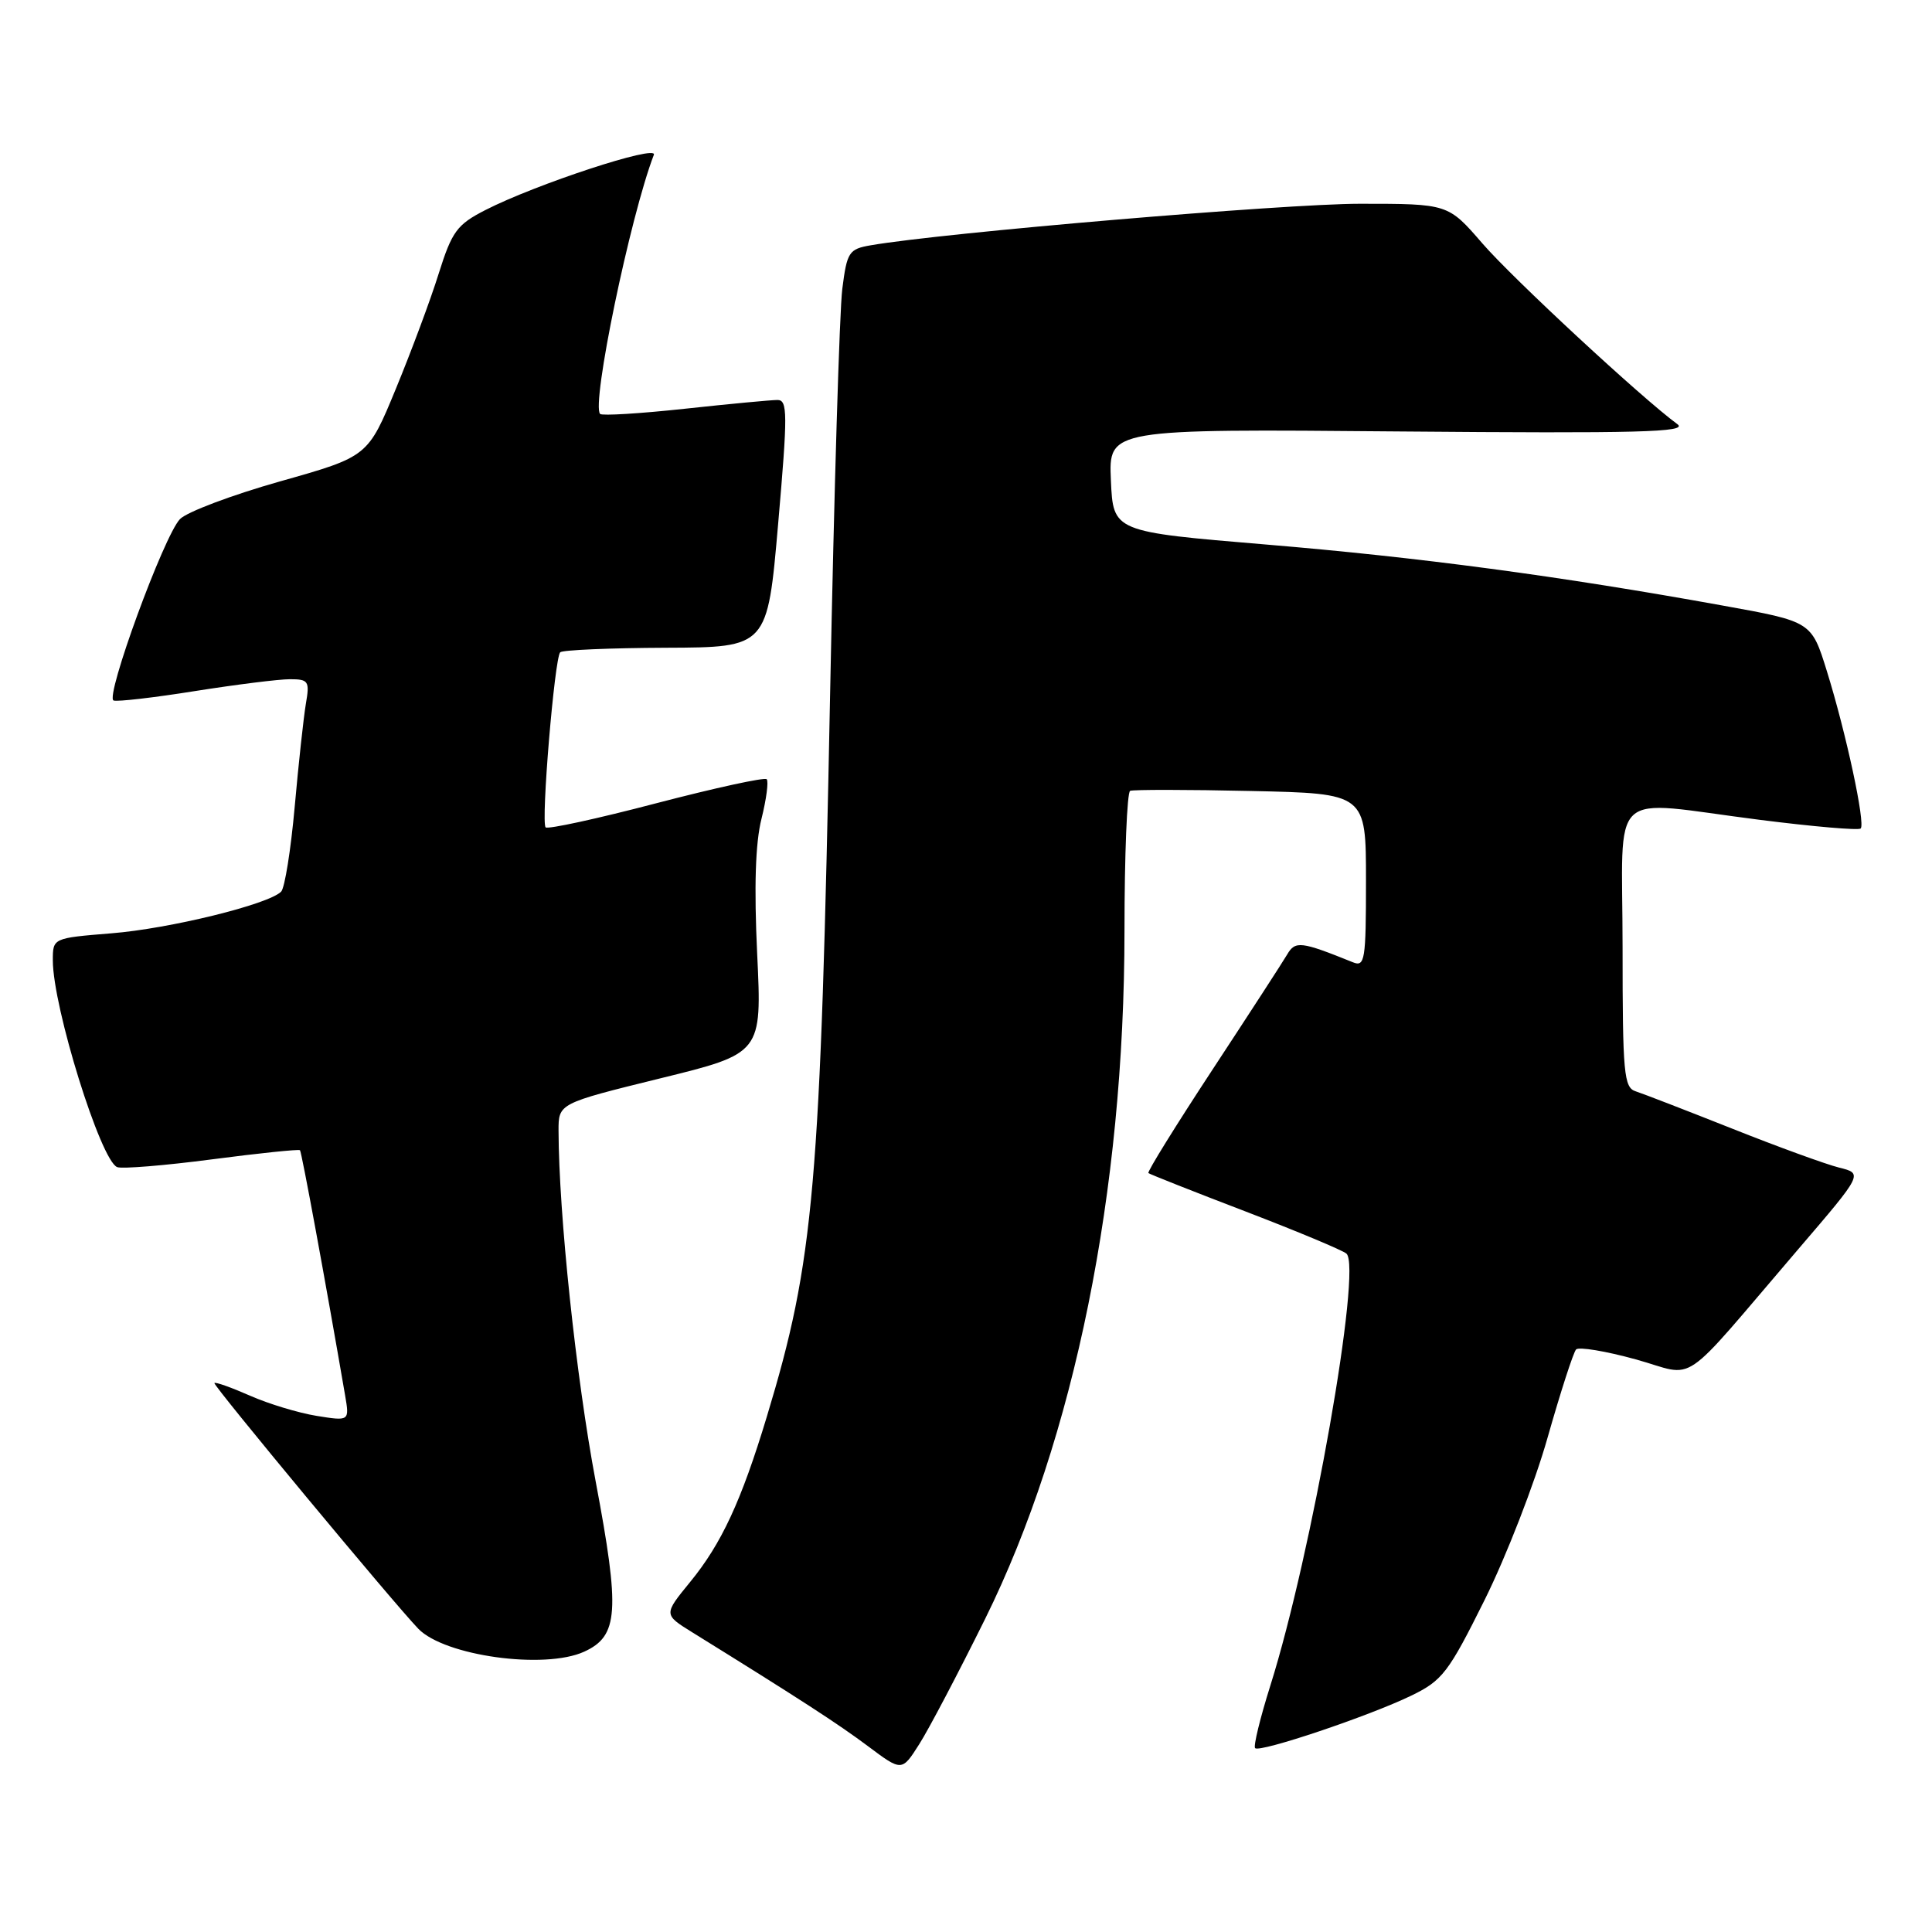 <?xml version="1.0" encoding="UTF-8" standalone="no"?>
<!DOCTYPE svg PUBLIC "-//W3C//DTD SVG 1.1//EN" "http://www.w3.org/Graphics/SVG/1.1/DTD/svg11.dtd" >
<svg xmlns="http://www.w3.org/2000/svg" xmlns:xlink="http://www.w3.org/1999/xlink" version="1.1" viewBox="0 0 256 256">
 <g >
 <path fill="currentColor"
d=" M 130.54 214.50 C 142.36 190.60 148.99 157.86 149.00 123.31 C 149.00 113.30 149.34 104.97 149.75 104.79 C 150.16 104.62 157.36 104.62 165.75 104.81 C 181.00 105.14 181.00 105.14 181.00 116.68 C 181.00 127.27 180.86 128.16 179.25 127.50 C 172.39 124.73 171.63 124.64 170.56 126.47 C 169.98 127.46 165.53 134.32 160.67 141.72 C 155.81 149.12 151.98 155.29 152.17 155.44 C 152.35 155.59 158.12 157.88 165.00 160.51 C 171.88 163.15 177.91 165.67 178.41 166.11 C 180.50 167.96 173.81 205.95 168.33 223.34 C 166.97 227.66 166.06 231.39 166.31 231.64 C 166.93 232.26 181.42 227.39 187.00 224.68 C 191.13 222.68 191.93 221.63 196.72 212.00 C 199.59 206.22 203.35 196.55 205.06 190.50 C 206.78 184.45 208.48 179.19 208.84 178.81 C 209.20 178.44 212.75 179.02 216.73 180.12 C 225.02 182.40 222.16 184.34 238.30 165.50 C 246.87 155.50 246.87 155.50 243.68 154.71 C 241.93 154.27 235.55 151.95 229.50 149.54 C 223.45 147.14 217.71 144.92 216.75 144.61 C 215.17 144.12 215.00 142.30 215.00 125.53 C 215.00 103.92 212.72 106.04 233.17 108.63 C 240.26 109.53 246.28 110.05 246.55 109.78 C 247.20 109.14 244.62 97.13 242.07 88.93 C 240.03 82.36 240.03 82.36 228.27 80.24 C 206.60 76.32 188.11 73.85 167.73 72.15 C 147.50 70.46 147.50 70.46 147.20 63.65 C 146.90 56.83 146.90 56.83 185.47 57.17 C 217.15 57.44 223.72 57.27 222.27 56.21 C 217.59 52.79 200.45 36.91 196.42 32.25 C 191.88 27.00 191.88 27.00 180.19 27.00 C 170.22 27.00 124.96 30.84 115.39 32.50 C 112.48 33.00 112.23 33.39 111.61 38.27 C 111.24 41.15 110.52 65.17 110.00 91.65 C 108.71 157.53 107.89 166.96 101.61 187.71 C 98.23 198.89 95.60 204.56 91.44 209.63 C 87.93 213.93 87.93 213.93 91.71 216.28 C 106.05 225.17 111.04 228.41 115.00 231.37 C 119.50 234.74 119.50 234.74 121.80 231.12 C 123.07 229.13 127.00 221.65 130.54 214.50 Z  M 77.40 218.86 C 81.96 216.78 82.18 213.55 78.93 196.30 C 76.33 182.52 74.04 160.83 74.01 149.85 C 74.00 146.21 74.00 146.21 87.48 142.89 C 100.96 139.58 100.96 139.58 100.33 126.41 C 99.91 117.52 100.09 111.70 100.90 108.50 C 101.55 105.89 101.86 103.53 101.59 103.25 C 101.31 102.97 94.72 104.41 86.94 106.44 C 79.17 108.48 72.58 109.91 72.30 109.63 C 71.66 108.99 73.48 87.19 74.23 86.43 C 74.53 86.13 80.84 85.86 88.24 85.83 C 101.69 85.78 101.69 85.78 103.11 69.39 C 104.38 54.79 104.37 53.00 103.02 53.00 C 102.18 53.00 96.66 53.52 90.75 54.16 C 84.83 54.80 79.78 55.11 79.52 54.85 C 78.32 53.65 83.50 28.68 86.64 20.51 C 87.17 19.10 70.97 24.42 64.30 27.84 C 60.55 29.76 59.89 30.66 58.13 36.25 C 57.06 39.69 54.50 46.55 52.46 51.50 C 48.75 60.50 48.75 60.50 37.13 63.78 C 30.73 65.59 24.76 67.84 23.85 68.78 C 21.71 71.00 13.88 92.40 15.05 92.82 C 15.54 93.00 20.40 92.44 25.84 91.57 C 31.28 90.71 36.94 90.00 38.41 90.00 C 40.88 90.00 41.05 90.25 40.53 93.25 C 40.23 95.04 39.56 101.17 39.05 106.89 C 38.54 112.60 37.73 117.67 37.25 118.15 C 35.56 119.84 22.46 123.06 14.75 123.67 C 7.00 124.30 7.00 124.30 7.00 127.25 C 7.00 133.44 13.34 153.81 15.53 154.65 C 16.18 154.90 21.83 154.44 28.09 153.62 C 34.35 152.80 39.59 152.26 39.75 152.41 C 39.97 152.64 43.13 169.78 45.73 184.90 C 46.31 188.31 46.31 188.31 41.95 187.61 C 39.55 187.22 35.58 186.02 33.14 184.94 C 30.69 183.86 28.56 183.10 28.41 183.26 C 28.16 183.51 52.20 212.47 55.43 215.82 C 58.91 219.42 72.15 221.25 77.40 218.86 Z "/>
</g>
</svg>